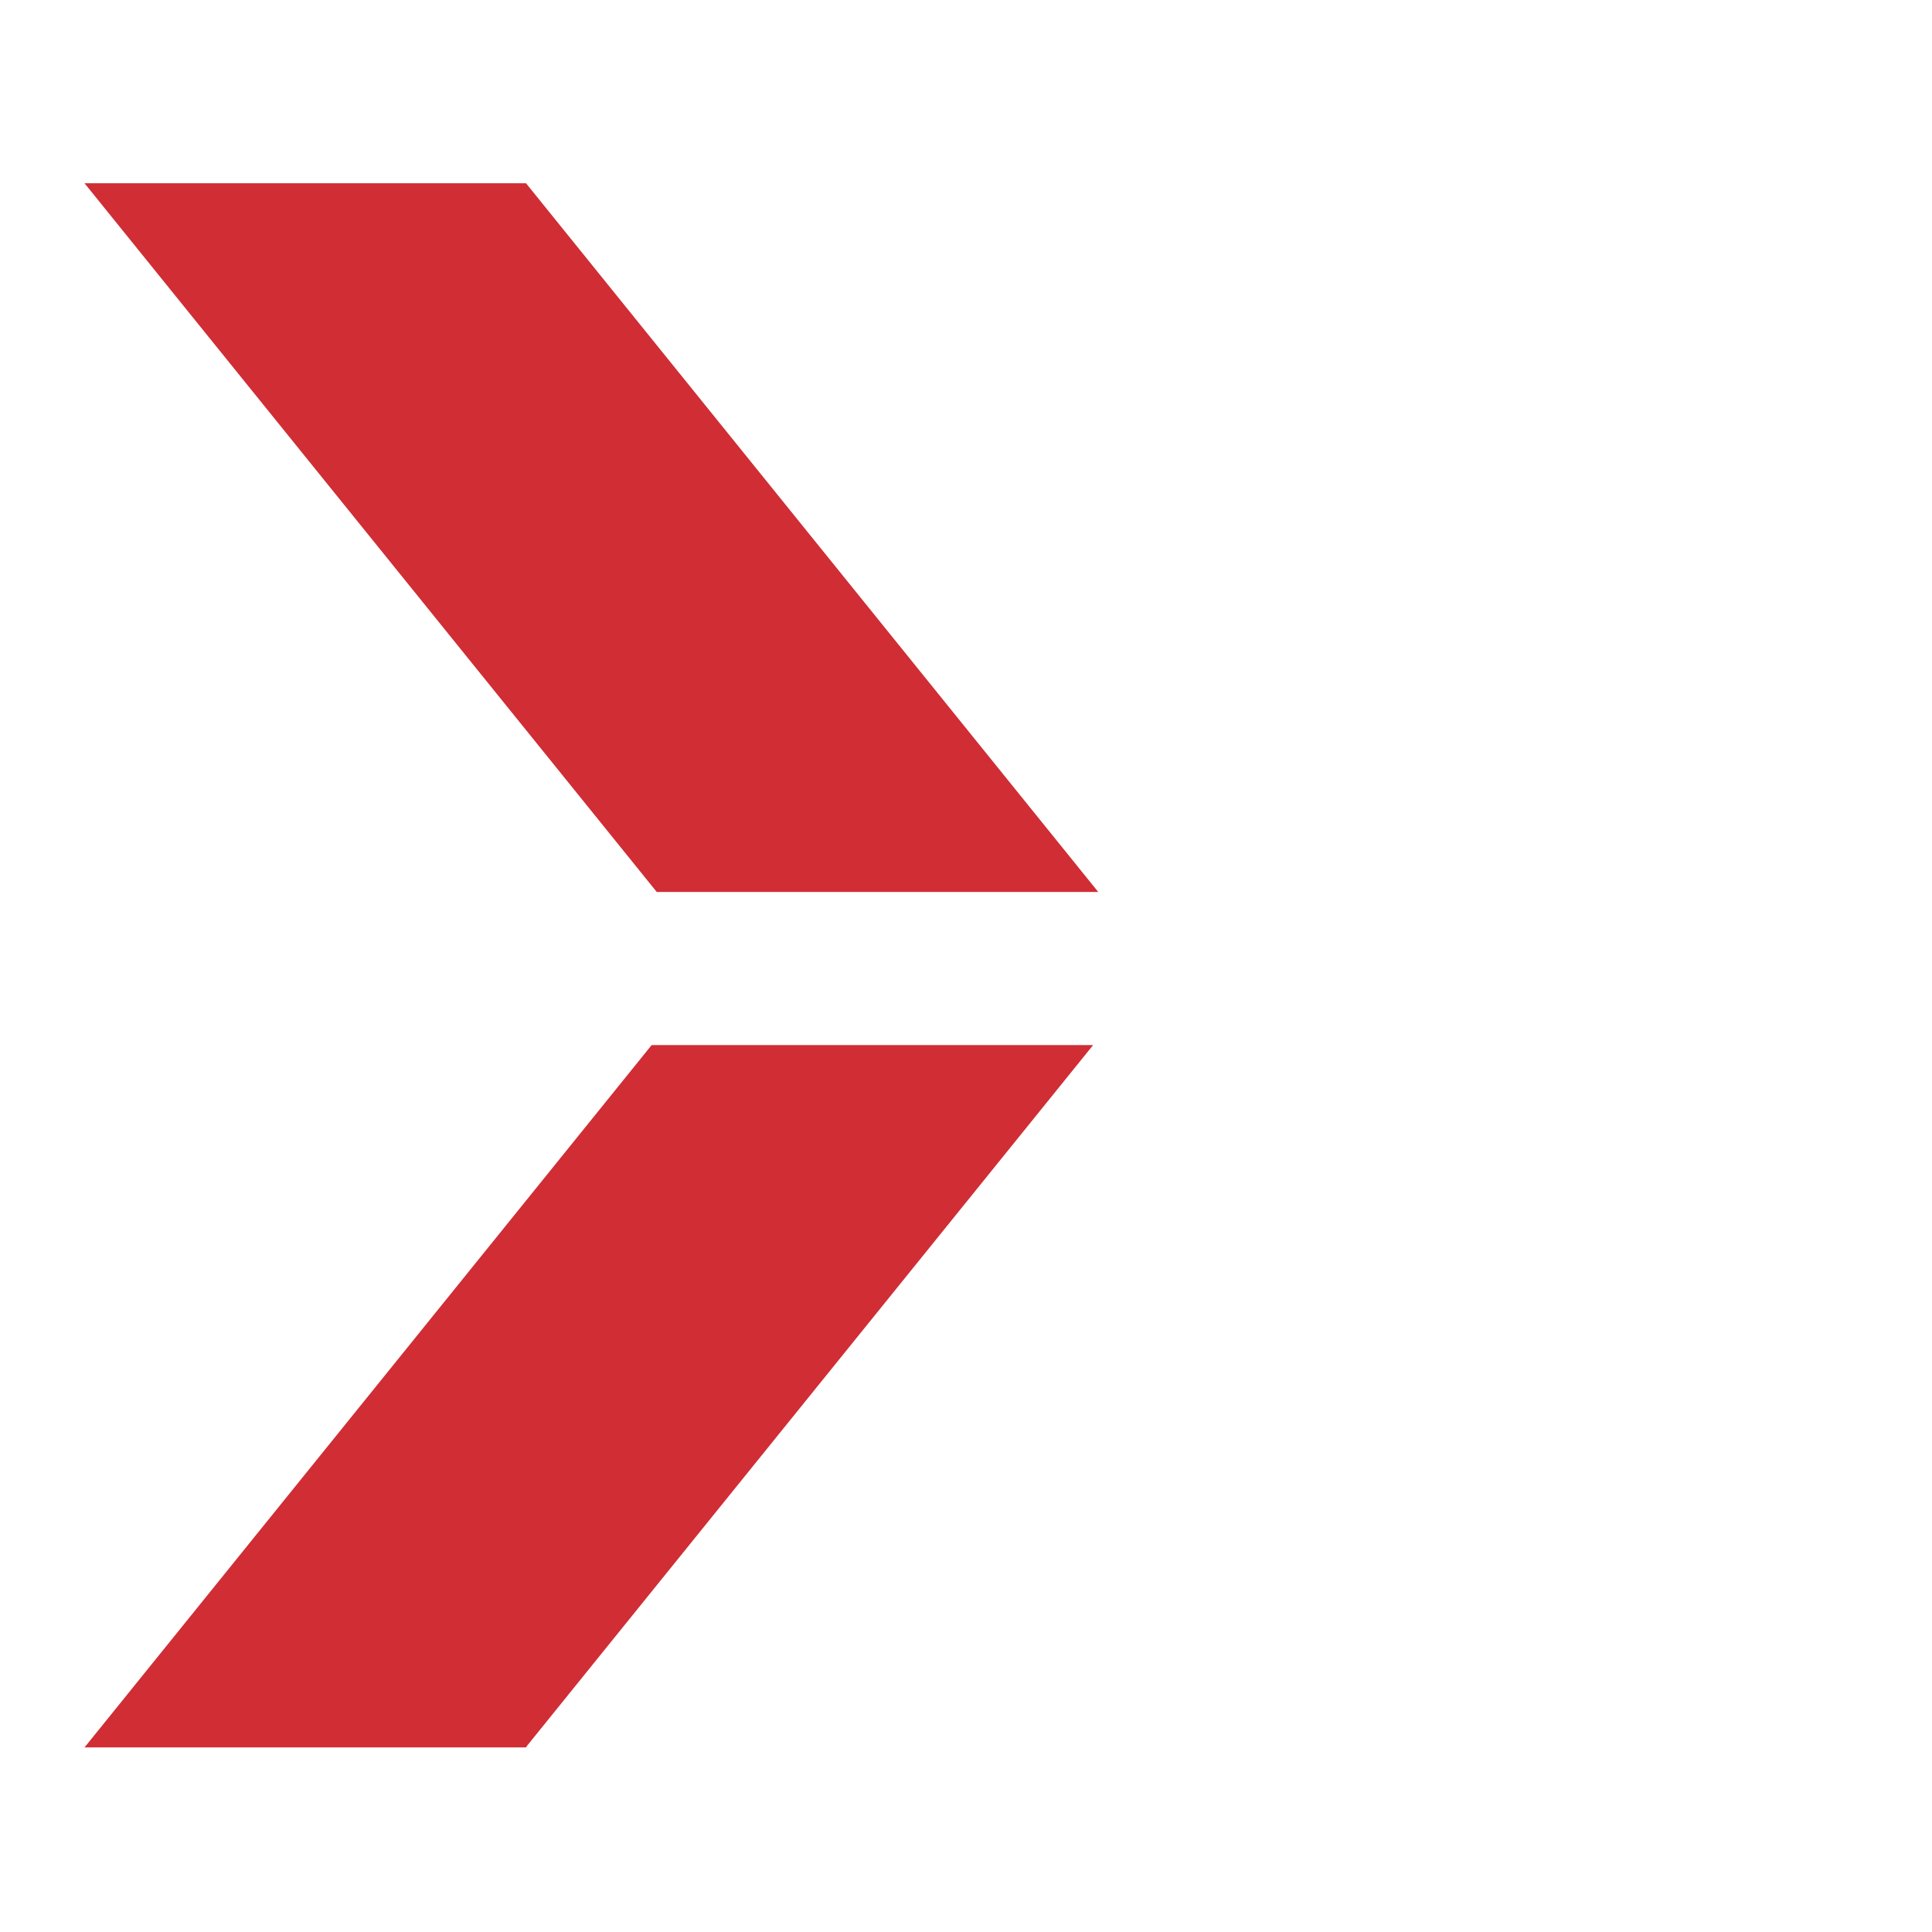 <?xml version="1.0" encoding="UTF-8" standalone="no"?>
<svg
   xmlns:dc="http://purl.org/dc/elements/1.1/"
   xmlns:cc="http://creativecommons.org/ns#"
   xmlns:rdf="http://www.w3.org/1999/02/22-rdf-syntax-ns#"
   xmlns:svg="http://www.w3.org/2000/svg"
   xmlns="http://www.w3.org/2000/svg"
   xmlns:sodipodi="http://sodipodi.sourceforge.net/DTD/sodipodi-0.dtd"
   xmlns:inkscape="http://www.inkscape.org/namespaces/inkscape"
   width="12"
   height="12"
   viewBox="0 0 12 12"
   version="1.1"
   id="svg1151"
   sodipodi:docname="bullet-point-bxs.svg"
   inkscape:version="0.92.5 (2060ec1f9f, 2020-04-08)">
  <defs
     id="defs1155" />
  <sodipodi:namedview
     pagecolor="#ffffff"
     bordercolor="#666666"
     borderopacity="1"
     objecttolerance="10"
     gridtolerance="10"
     guidetolerance="10"
     inkscape:pageopacity="0"
     inkscape:pageshadow="2"
     inkscape:window-width="2560"
     inkscape:window-height="1403"
     id="namedview1153"
     showgrid="false"
     inkscape:zoom="19.666667"
     inkscape:cx="2.5703095"
     inkscape:cy="-0.86440678"
     inkscape:window-x="2048"
     inkscape:window-y="0"
     inkscape:window-maximized="1"
     inkscape:current-layer="svg1151" />
  <polygon
     transform="matrix(0.398,0,0,0.398,-30.921,-4.187)"
     class="cls-1"
     points="83.09,13.38 79.01,13.38 87.94,24.44 94.83,24.44 85.9,13.38 "
     id="polygon30"
     style="fill:#d02d35;stroke-width:2.514" />
  <polygon
     transform="matrix(0.398,0,0,0.398,-30.921,-4.187)"
     class="cls-1"
     points="85.9,37.79 85.92,37.76 94.75,26.83 87.86,26.83 79.01,37.79 "
     id="polygon32"
     style="fill:#d02d35;stroke-width:2.514" />
</svg>
